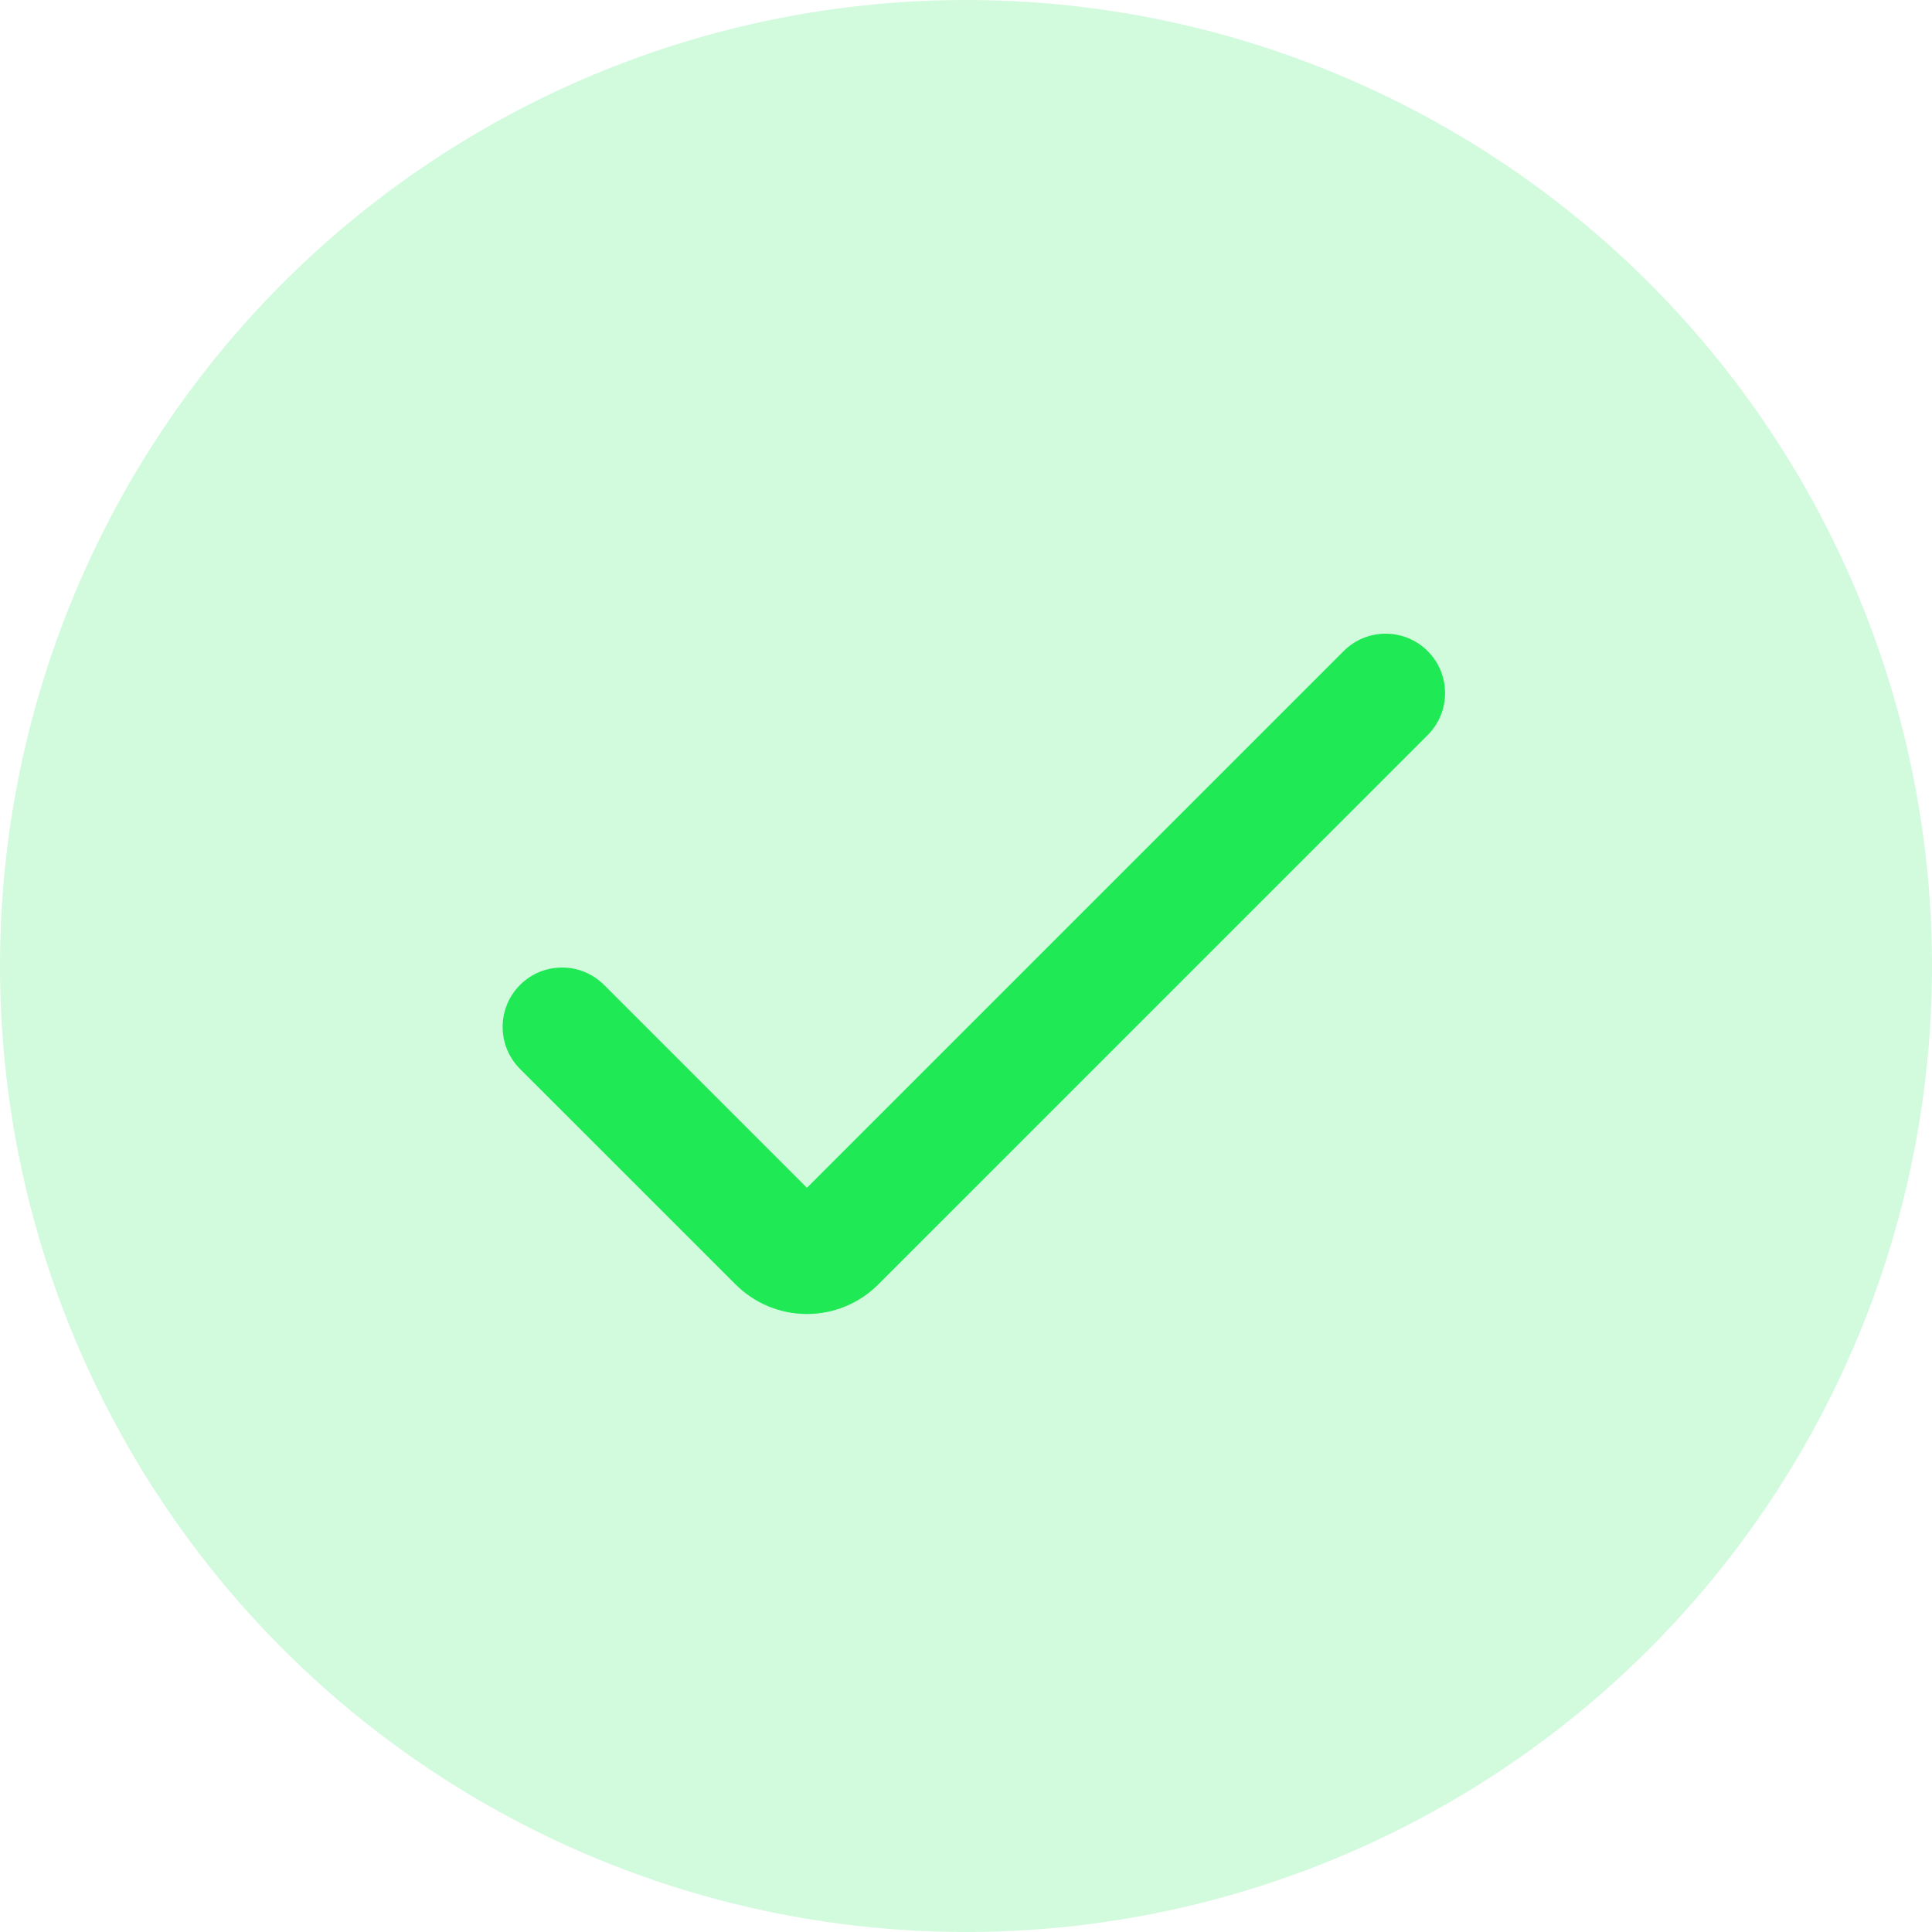 <svg width="123" height="123" viewBox="0 0 123 123" fill="none" xmlns="http://www.w3.org/2000/svg">
<circle cx="61.5" cy="61.5" r="61.5" fill="#20E956" fill-opacity="0.2"/>
<g clip-path="url(#clip0_1_419)">
<path d="M51.373 83.656C49.67 83.657 48.036 82.98 46.833 81.775L33.108 68.054C31.631 66.577 31.631 64.182 33.108 62.705C34.585 61.228 36.98 61.228 38.457 62.705L51.373 75.621L85.543 41.451C87.02 39.974 89.415 39.974 90.892 41.451C92.369 42.928 92.369 45.323 90.892 46.8L55.913 81.775C54.709 82.98 53.076 83.657 51.373 83.656Z" fill="#20E956"/>
</g>
<defs>
<clipPath id="clip0_1_419">
<rect width="60" height="60" fill="white" transform="translate(32 32)"/>
</clipPath>
</defs>
</svg>
